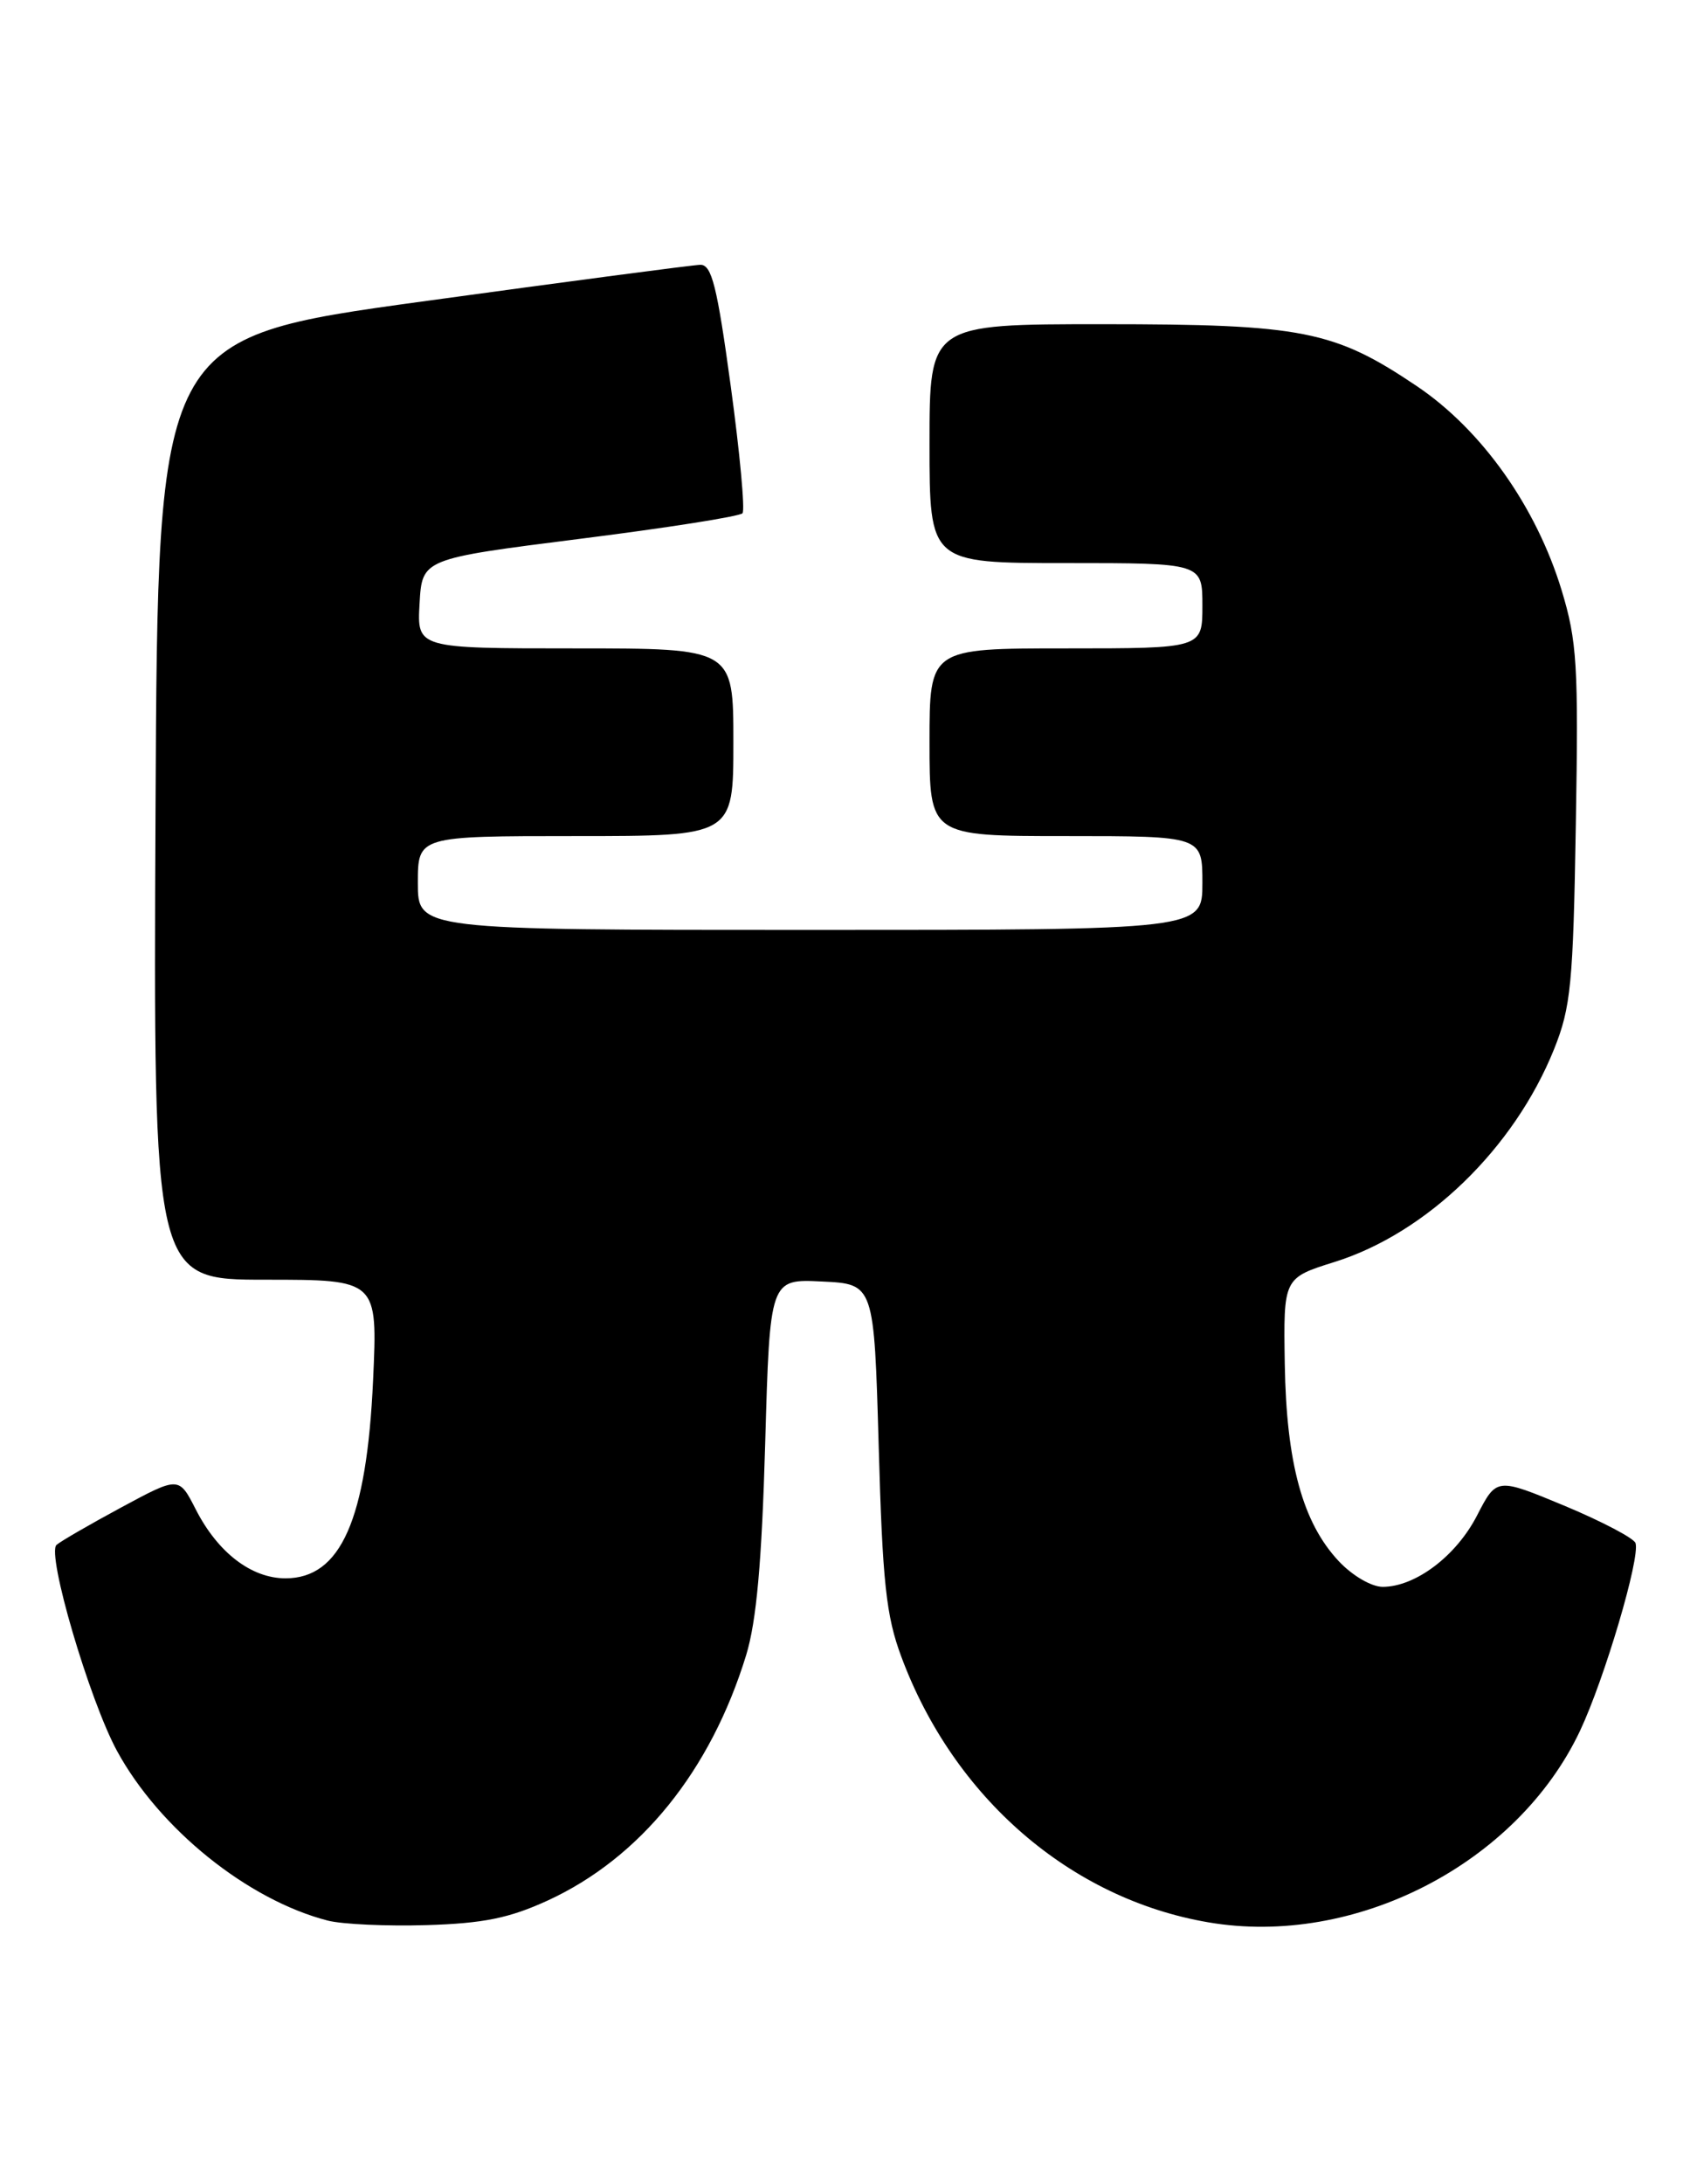 <?xml version="1.0" encoding="UTF-8" standalone="no"?>
<!DOCTYPE svg PUBLIC "-//W3C//DTD SVG 1.1//EN" "http://www.w3.org/Graphics/SVG/1.1/DTD/svg11.dtd" >
<svg xmlns="http://www.w3.org/2000/svg" xmlns:xlink="http://www.w3.org/1999/xlink" version="1.1" viewBox="0 0 199 256">
 <g >
 <path fill="currentColor"
d=" M 64.22 222.77 C 75.09 217.77 83.33 207.59 87.50 194.00 C 88.71 190.03 89.33 183.15 89.73 169.21 C 90.28 149.91 90.28 149.91 96.39 150.21 C 102.50 150.50 102.50 150.50 103.04 169.50 C 103.49 185.49 103.91 189.40 105.69 194.18 C 111.83 210.71 125.53 222.56 141.68 225.32 C 158.88 228.27 177.91 218.47 185.28 202.88 C 188.15 196.80 192.36 182.58 191.79 180.87 C 191.60 180.30 187.85 178.33 183.47 176.50 C 175.50 173.19 175.50 173.19 173.21 177.63 C 170.77 182.38 165.99 185.99 162.15 186.00 C 160.82 186.00 158.57 184.68 156.97 182.97 C 152.75 178.45 150.85 171.49 150.66 159.88 C 150.50 149.80 150.50 149.80 156.50 147.92 C 167.32 144.53 177.55 134.61 182.23 123.00 C 184.21 118.07 184.48 115.36 184.79 96.67 C 185.11 77.98 184.94 75.16 183.12 69.17 C 180.14 59.39 173.76 50.39 166.16 45.27 C 156.45 38.73 152.75 38.00 129.32 38.00 C 109.00 38.00 109.00 38.00 109.00 52.00 C 109.00 66.00 109.00 66.00 125.00 66.00 C 141.00 66.00 141.00 66.00 141.00 71.00 C 141.00 76.00 141.00 76.00 125.00 76.00 C 109.00 76.00 109.00 76.00 109.00 87.00 C 109.00 98.00 109.00 98.00 125.00 98.00 C 141.00 98.00 141.00 98.00 141.00 103.50 C 141.00 109.00 141.00 109.00 95.00 109.00 C 49.00 109.00 49.00 109.00 49.00 103.50 C 49.00 98.00 49.00 98.00 67.50 98.00 C 86.00 98.00 86.00 98.00 86.00 87.00 C 86.00 76.00 86.00 76.00 67.45 76.00 C 48.90 76.00 48.90 76.00 49.20 70.75 C 49.50 65.50 49.50 65.50 68.00 63.16 C 78.17 61.88 86.75 60.53 87.07 60.16 C 87.38 59.80 86.76 53.09 85.69 45.25 C 84.09 33.52 83.46 31.01 82.12 31.04 C 81.23 31.06 66.55 33.00 49.50 35.34 C 18.50 39.60 18.50 39.60 18.24 94.80 C 17.98 150.00 17.98 150.00 31.14 150.00 C 44.29 150.00 44.29 150.00 43.75 161.78 C 43.00 178.14 39.96 185.00 33.48 185.00 C 29.47 185.00 25.54 181.98 22.96 176.93 C 20.98 173.05 20.98 173.05 14.24 176.68 C 10.53 178.68 7.11 180.66 6.63 181.08 C 5.44 182.12 10.48 199.27 13.72 205.23 C 18.70 214.37 29.04 222.70 38.44 225.12 C 40.12 225.55 45.33 225.79 50.00 225.65 C 56.69 225.45 59.72 224.83 64.22 222.77 Z "/>
</g>
</svg>